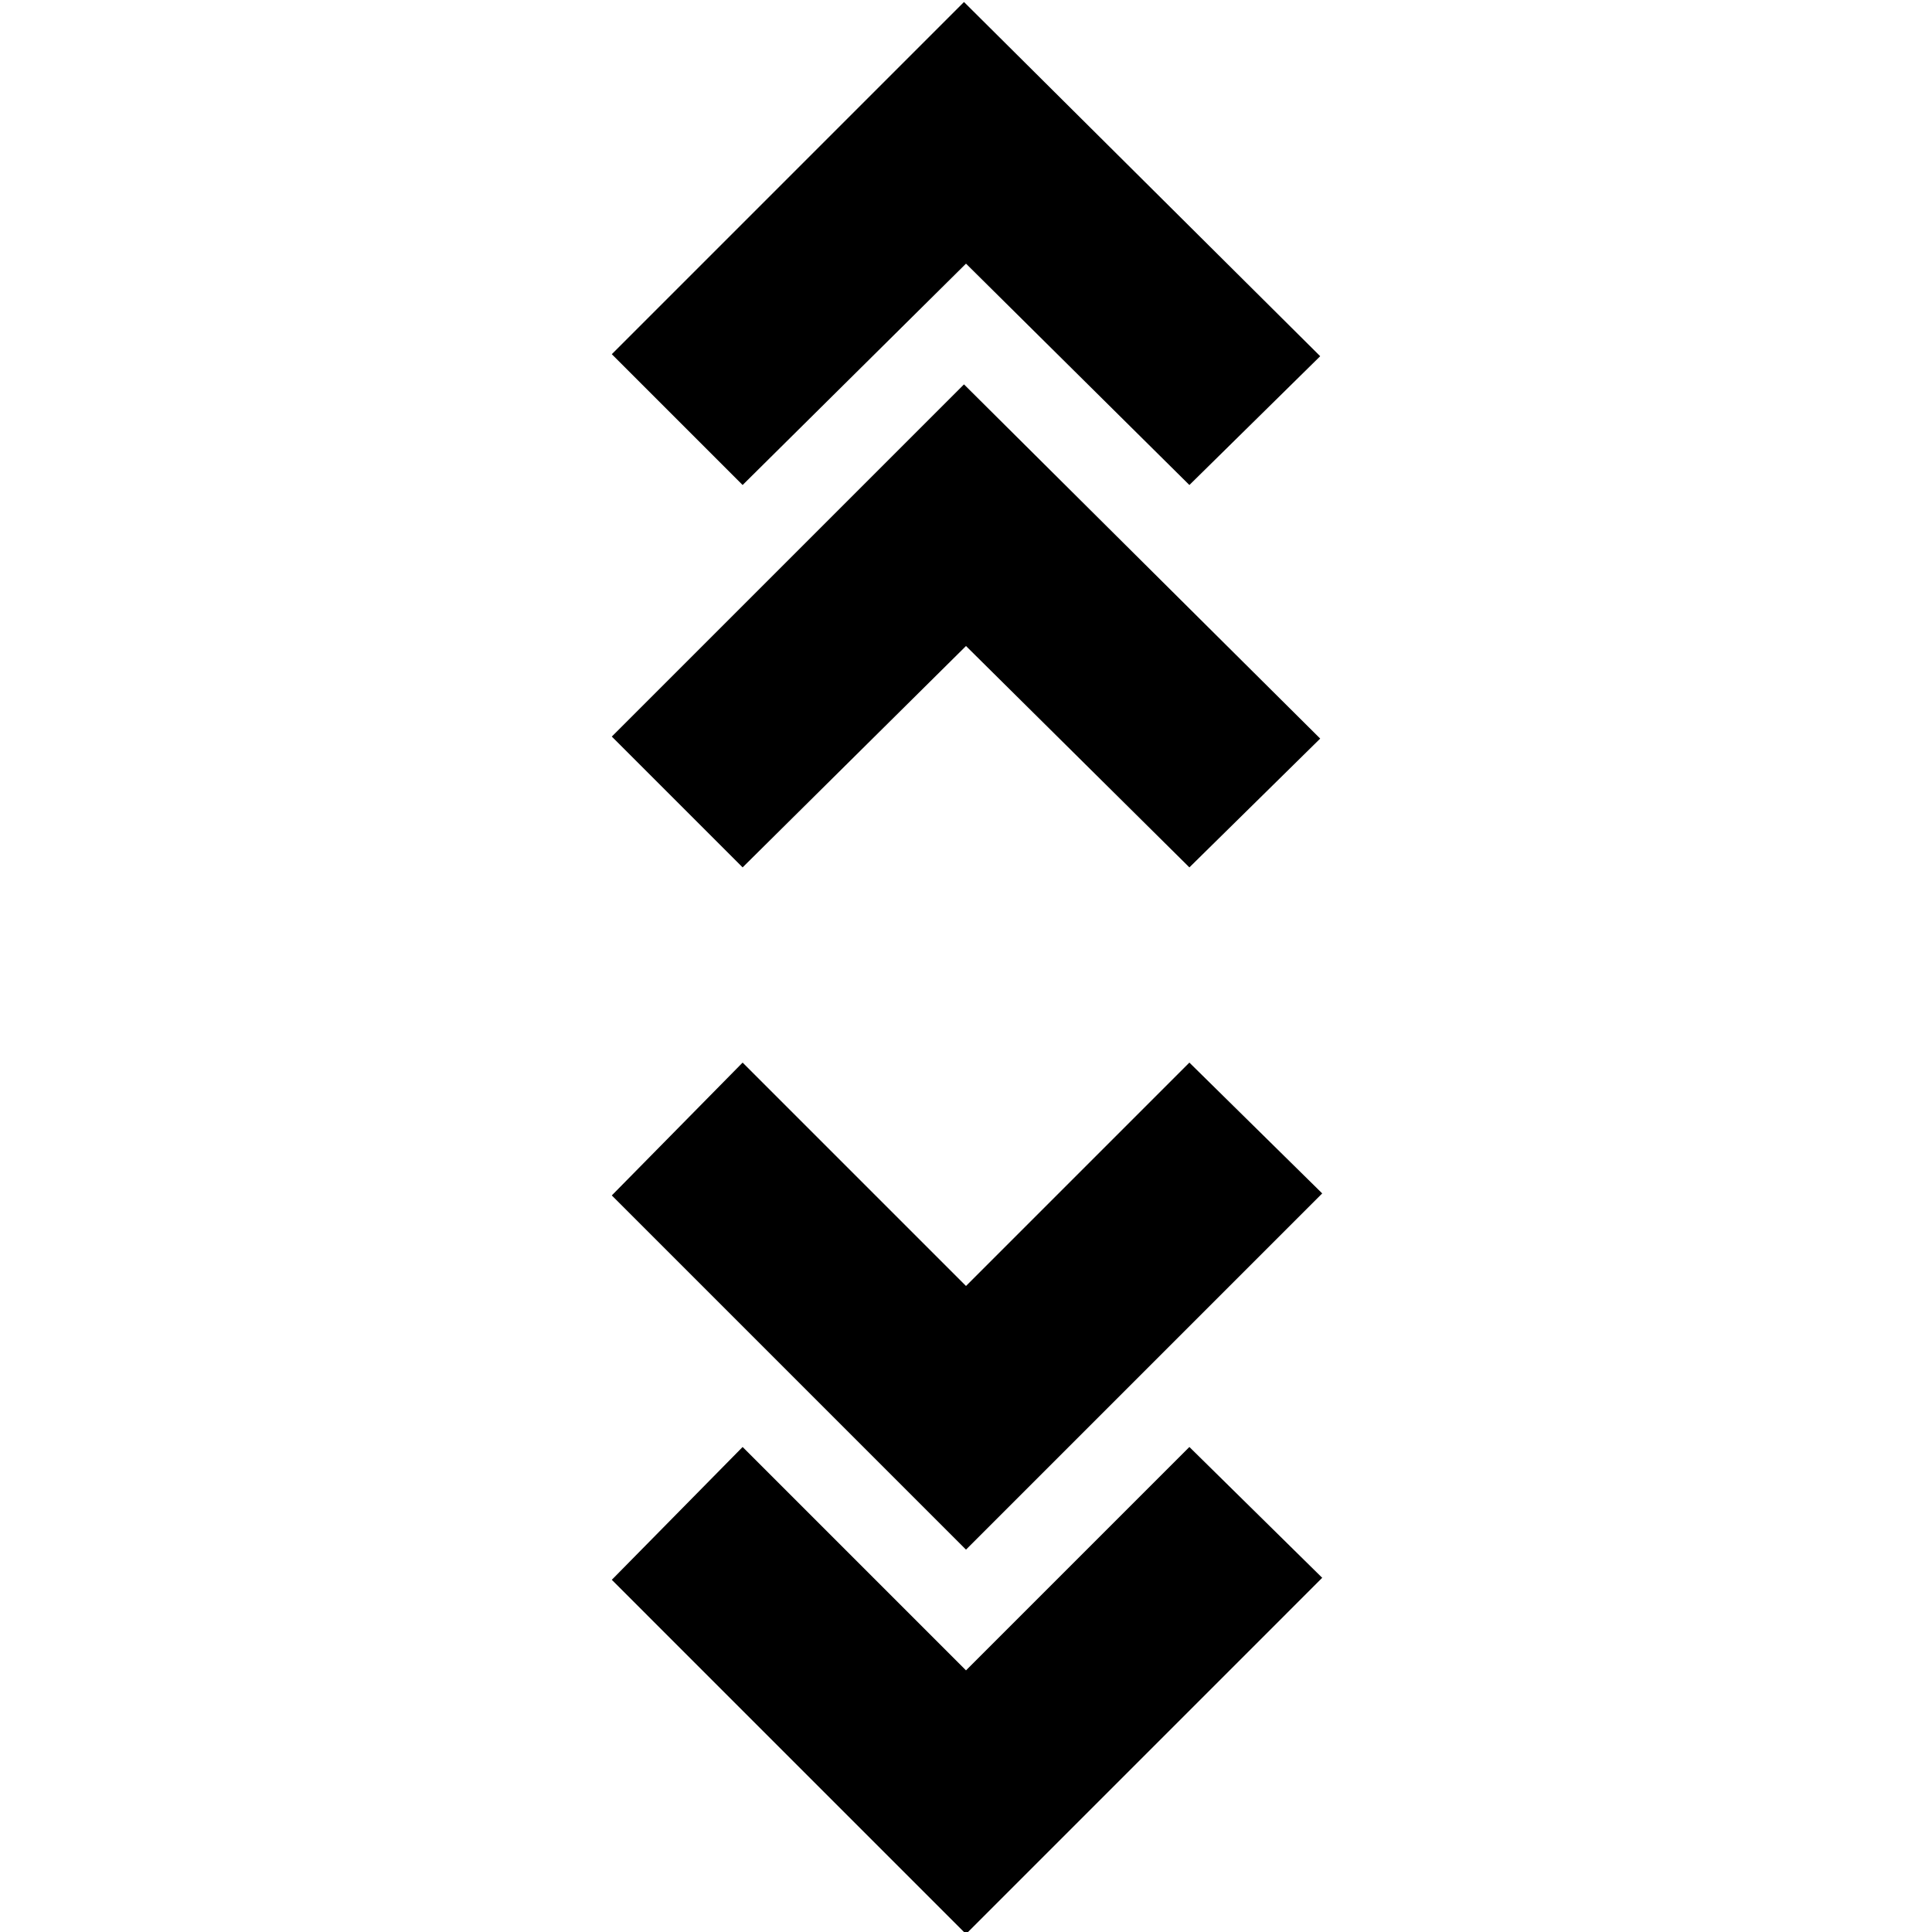 <svg xmlns="http://www.w3.org/2000/svg" height="20" viewBox="0 -960 960 960" width="20"><path d="M480 1 304-175l65-66 111 111 111-111 66 65L480 1Zm0-191L304-366l65-66 111 111 111-111 66 65-177 177ZM369-529l-65-65 175-175 177 176-65 64-111-110-111 110Zm0-190-65-65 175-175 177 176-65 64-111-110-111 110Z"/></svg>